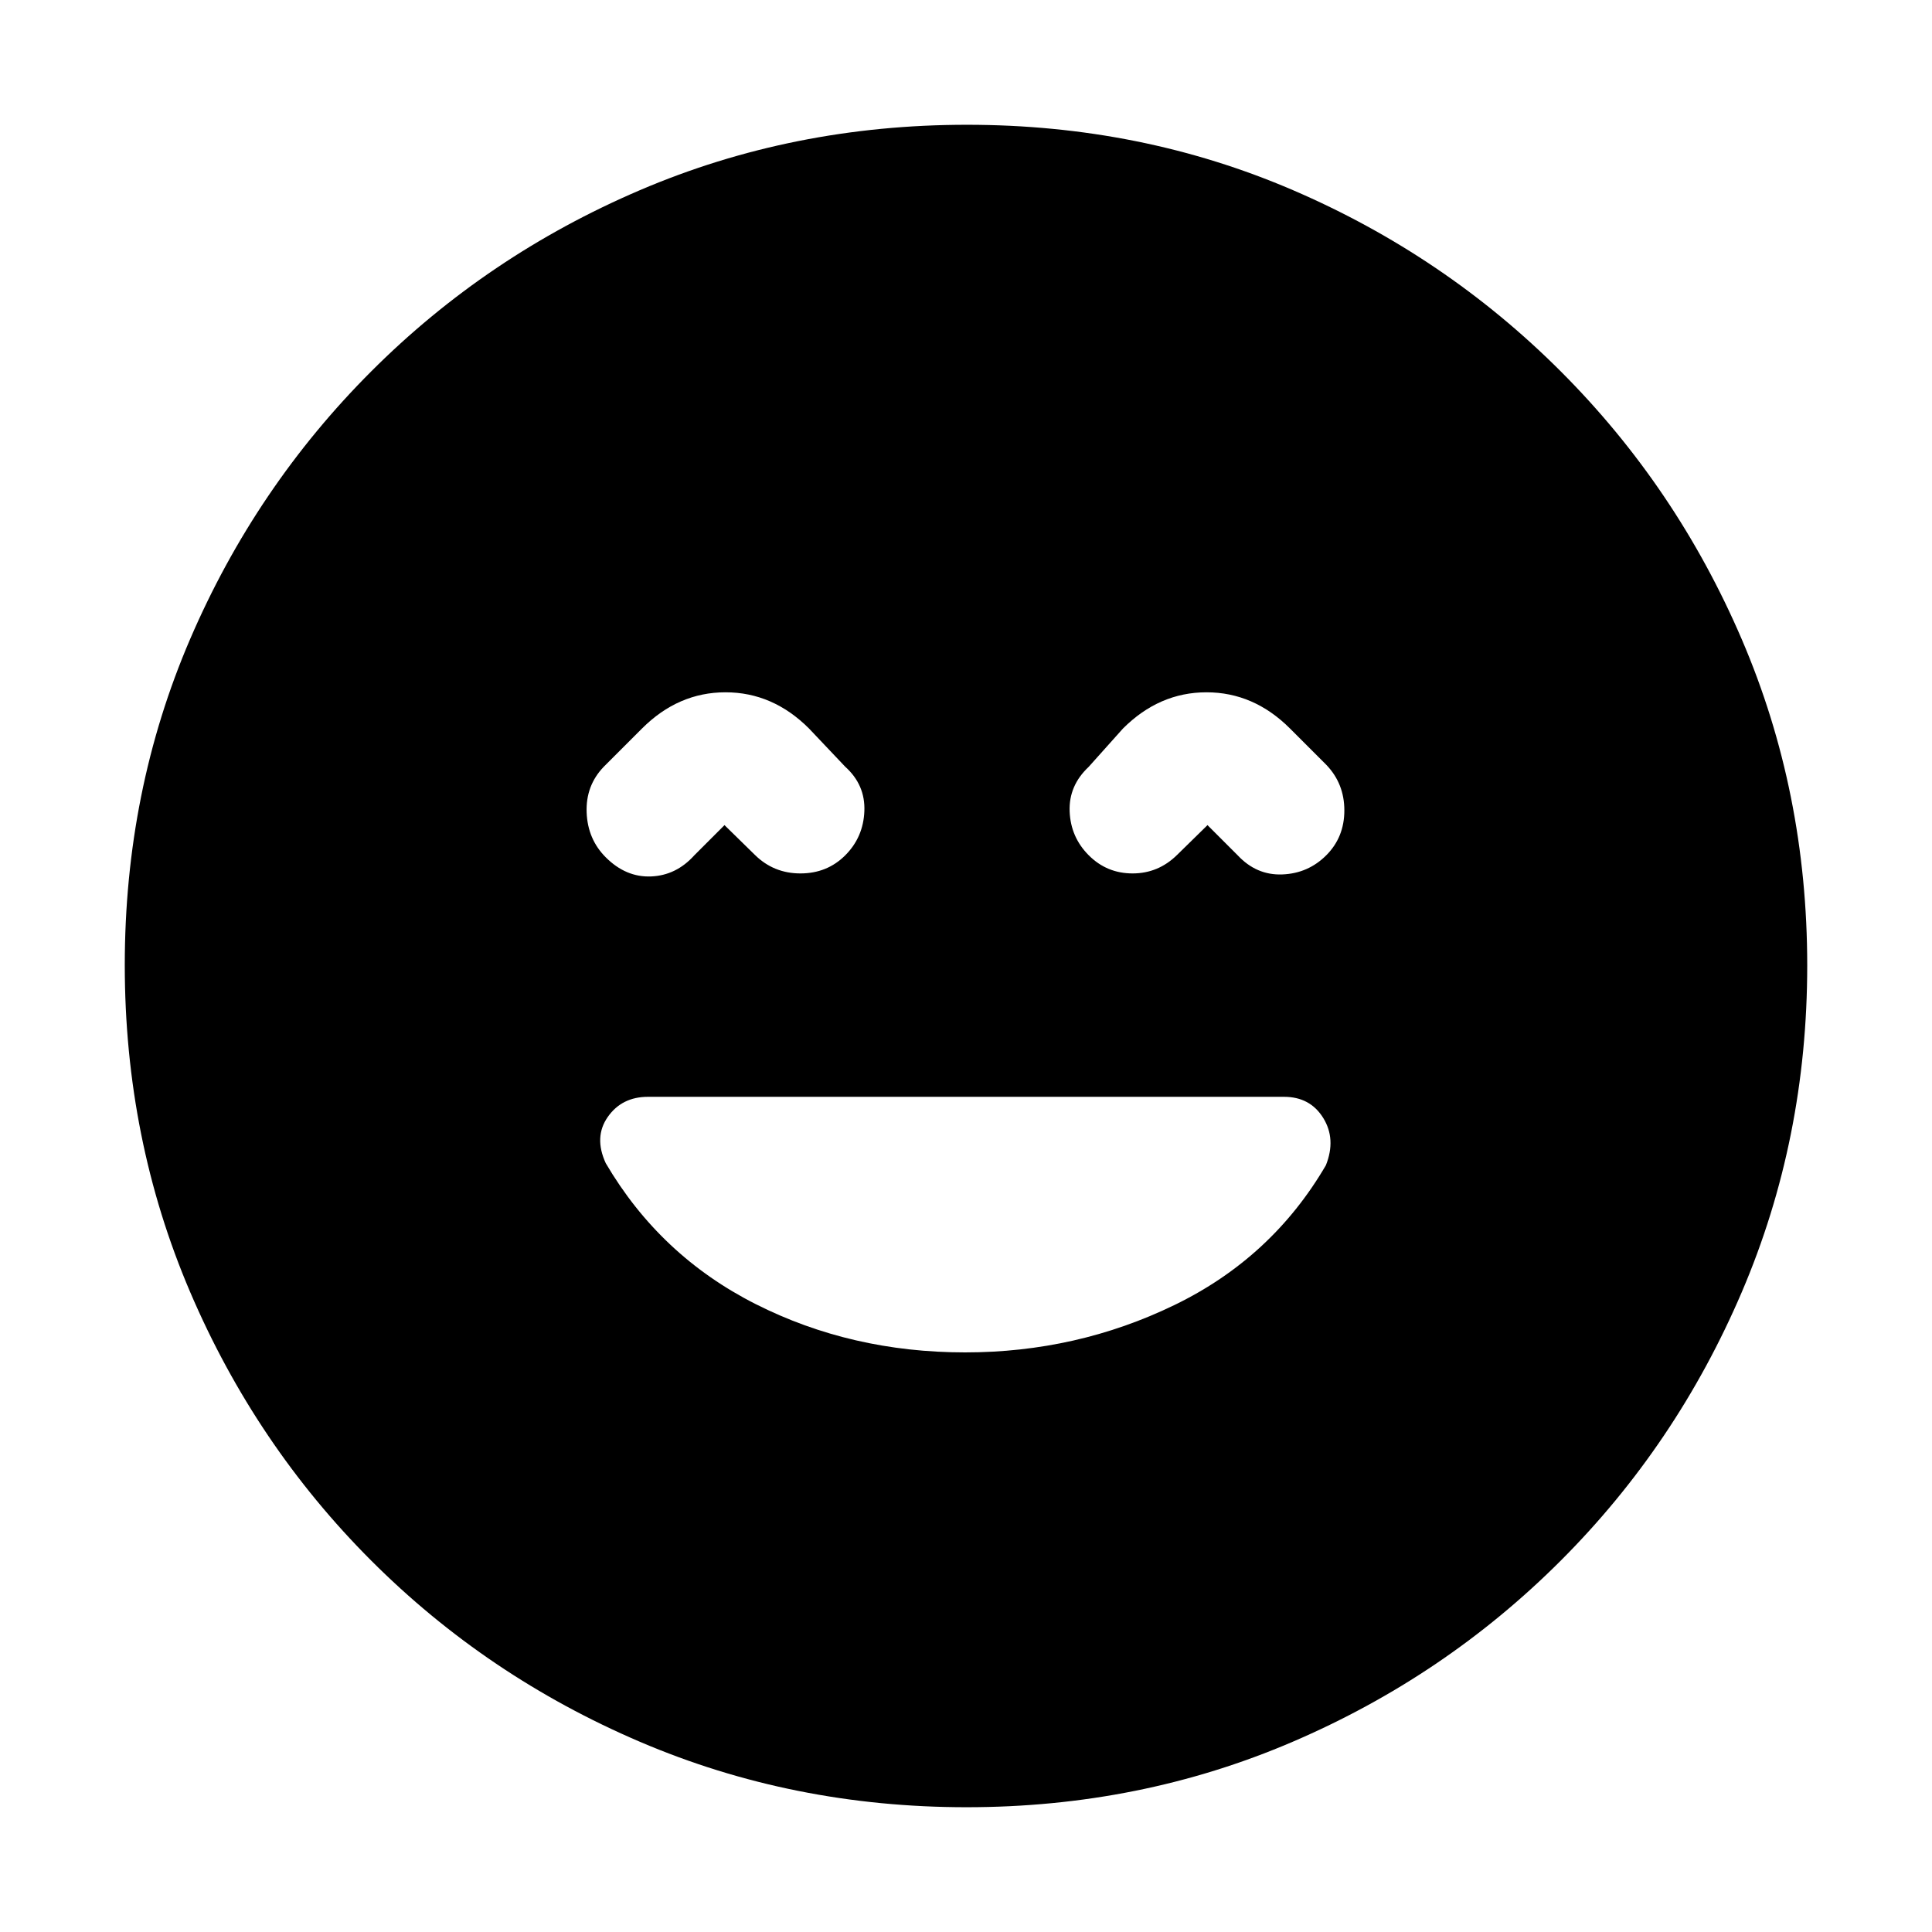 <svg xmlns="http://www.w3.org/2000/svg" height="20" viewBox="0 -960 960 960" width="20"><path d="M479.557-288Q535-288 583.5-311.5t75.333-69.5q5.167-13-1.333-23.5T638-415H322q-13 0-20 10t-1 23q27 46 74.5 70t104.057 24ZM360-550l15.111 14.8q9.333 9.2 22.611 9.2T420-535q9-9 9.5-22t-9.5-22l-18-19q-18-18-41.5-18T319-598l-19 19q-9 9.364-8.5 22.682Q292-543 301-534q10 10 22.5 9.5T345-535l15-15Zm240 0 15 15q9.364 10 22.182 9.5Q650-526 659-535q9-9 9-22.318 0-13.318-9-22.682l-18-18q-18-18-41.5-18T558-598l-17 19q-10 9.364-9.5 22.182Q532-544 541-535q9 9 21.778 9 12.778 0 22.111-9.2L600-550ZM480.276-62Q394-62 318-94.5q-76-32.5-133.5-90t-90-133.458Q62-393.917 62-480.458 62-567 94.5-642.5t90-133q57.5-57.5 133.458-90 75.959-32.5 162.5-32.5Q567-898 642.5-865.5t133 90q57.5 57.5 90 133.224 32.5 75.725 32.5 162Q898-394 865.5-318q-32.5 76-90 133.5t-133.224 90q-75.725 32.5-162 32.5Z"/></svg>